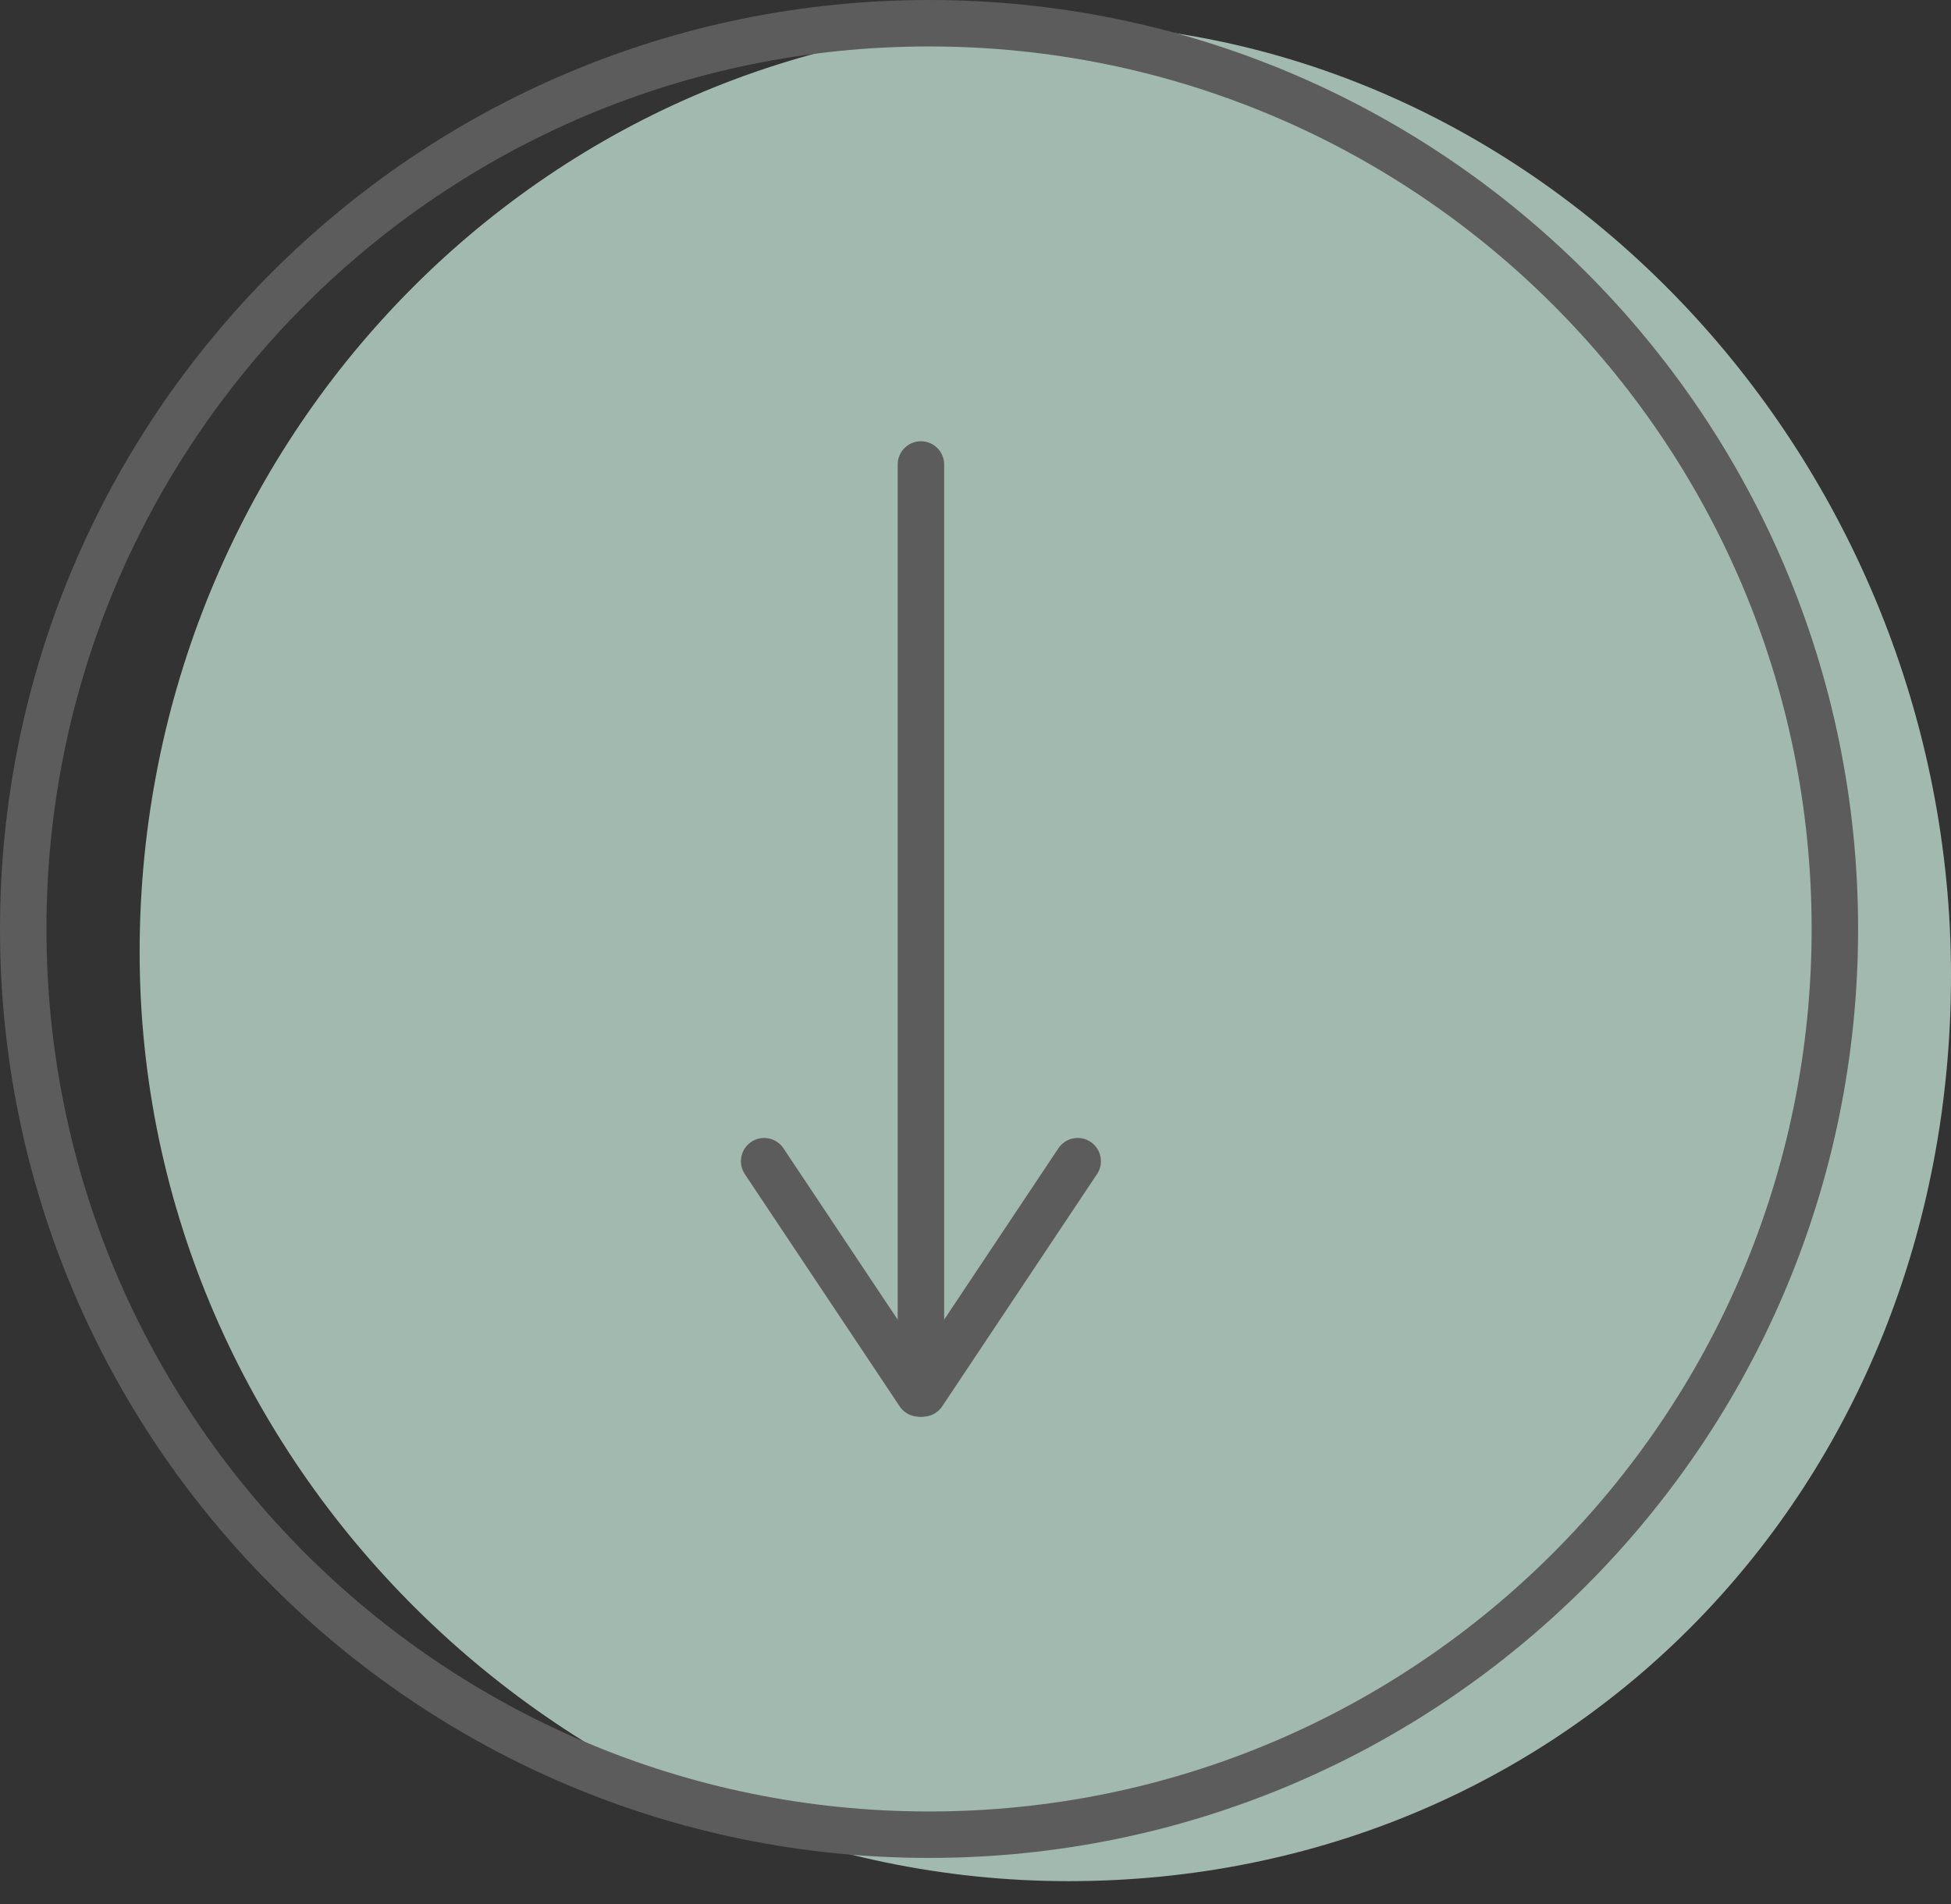 <svg width="42" height="41" viewBox="0 0 42 41" fill="none" xmlns="http://www.w3.org/2000/svg">
<rect x="0" y="0" width="42" height="41" fill="#333333" stroke="none"/>
<path d="M42 21C42 32.046 33.77 40.5 23 40.5C12.23 40.5 3.006 31.546 3.006 20.5C3.006 9.454 11.736 0.5 22.506 0.5C33.276 0.5 42 9.954 42 21Z" fill="#D1F3E3" fill-opacity="0.7"/>
<path d="M39.5 20C39.5 30.77 30.77 39.5 20 39.5C9.23 39.5 0.5 30.77 0.5 20C0.5 9.23 9.23 0.5 20 0.5C30.77 0.5 39.5 9.23 39.5 20Z" stroke="#5C5C5C"/>
<path d="M19.825 10L19.825 30" stroke="#5C5C5C" stroke-linecap="round"/>
<path d="M19.867 30L23.2 25" stroke="#5C5C5C" stroke-linecap="round"/>
<path d="M19.783 30L16.45 25" stroke="#5C5C5C" stroke-linecap="round"/>
</svg>
